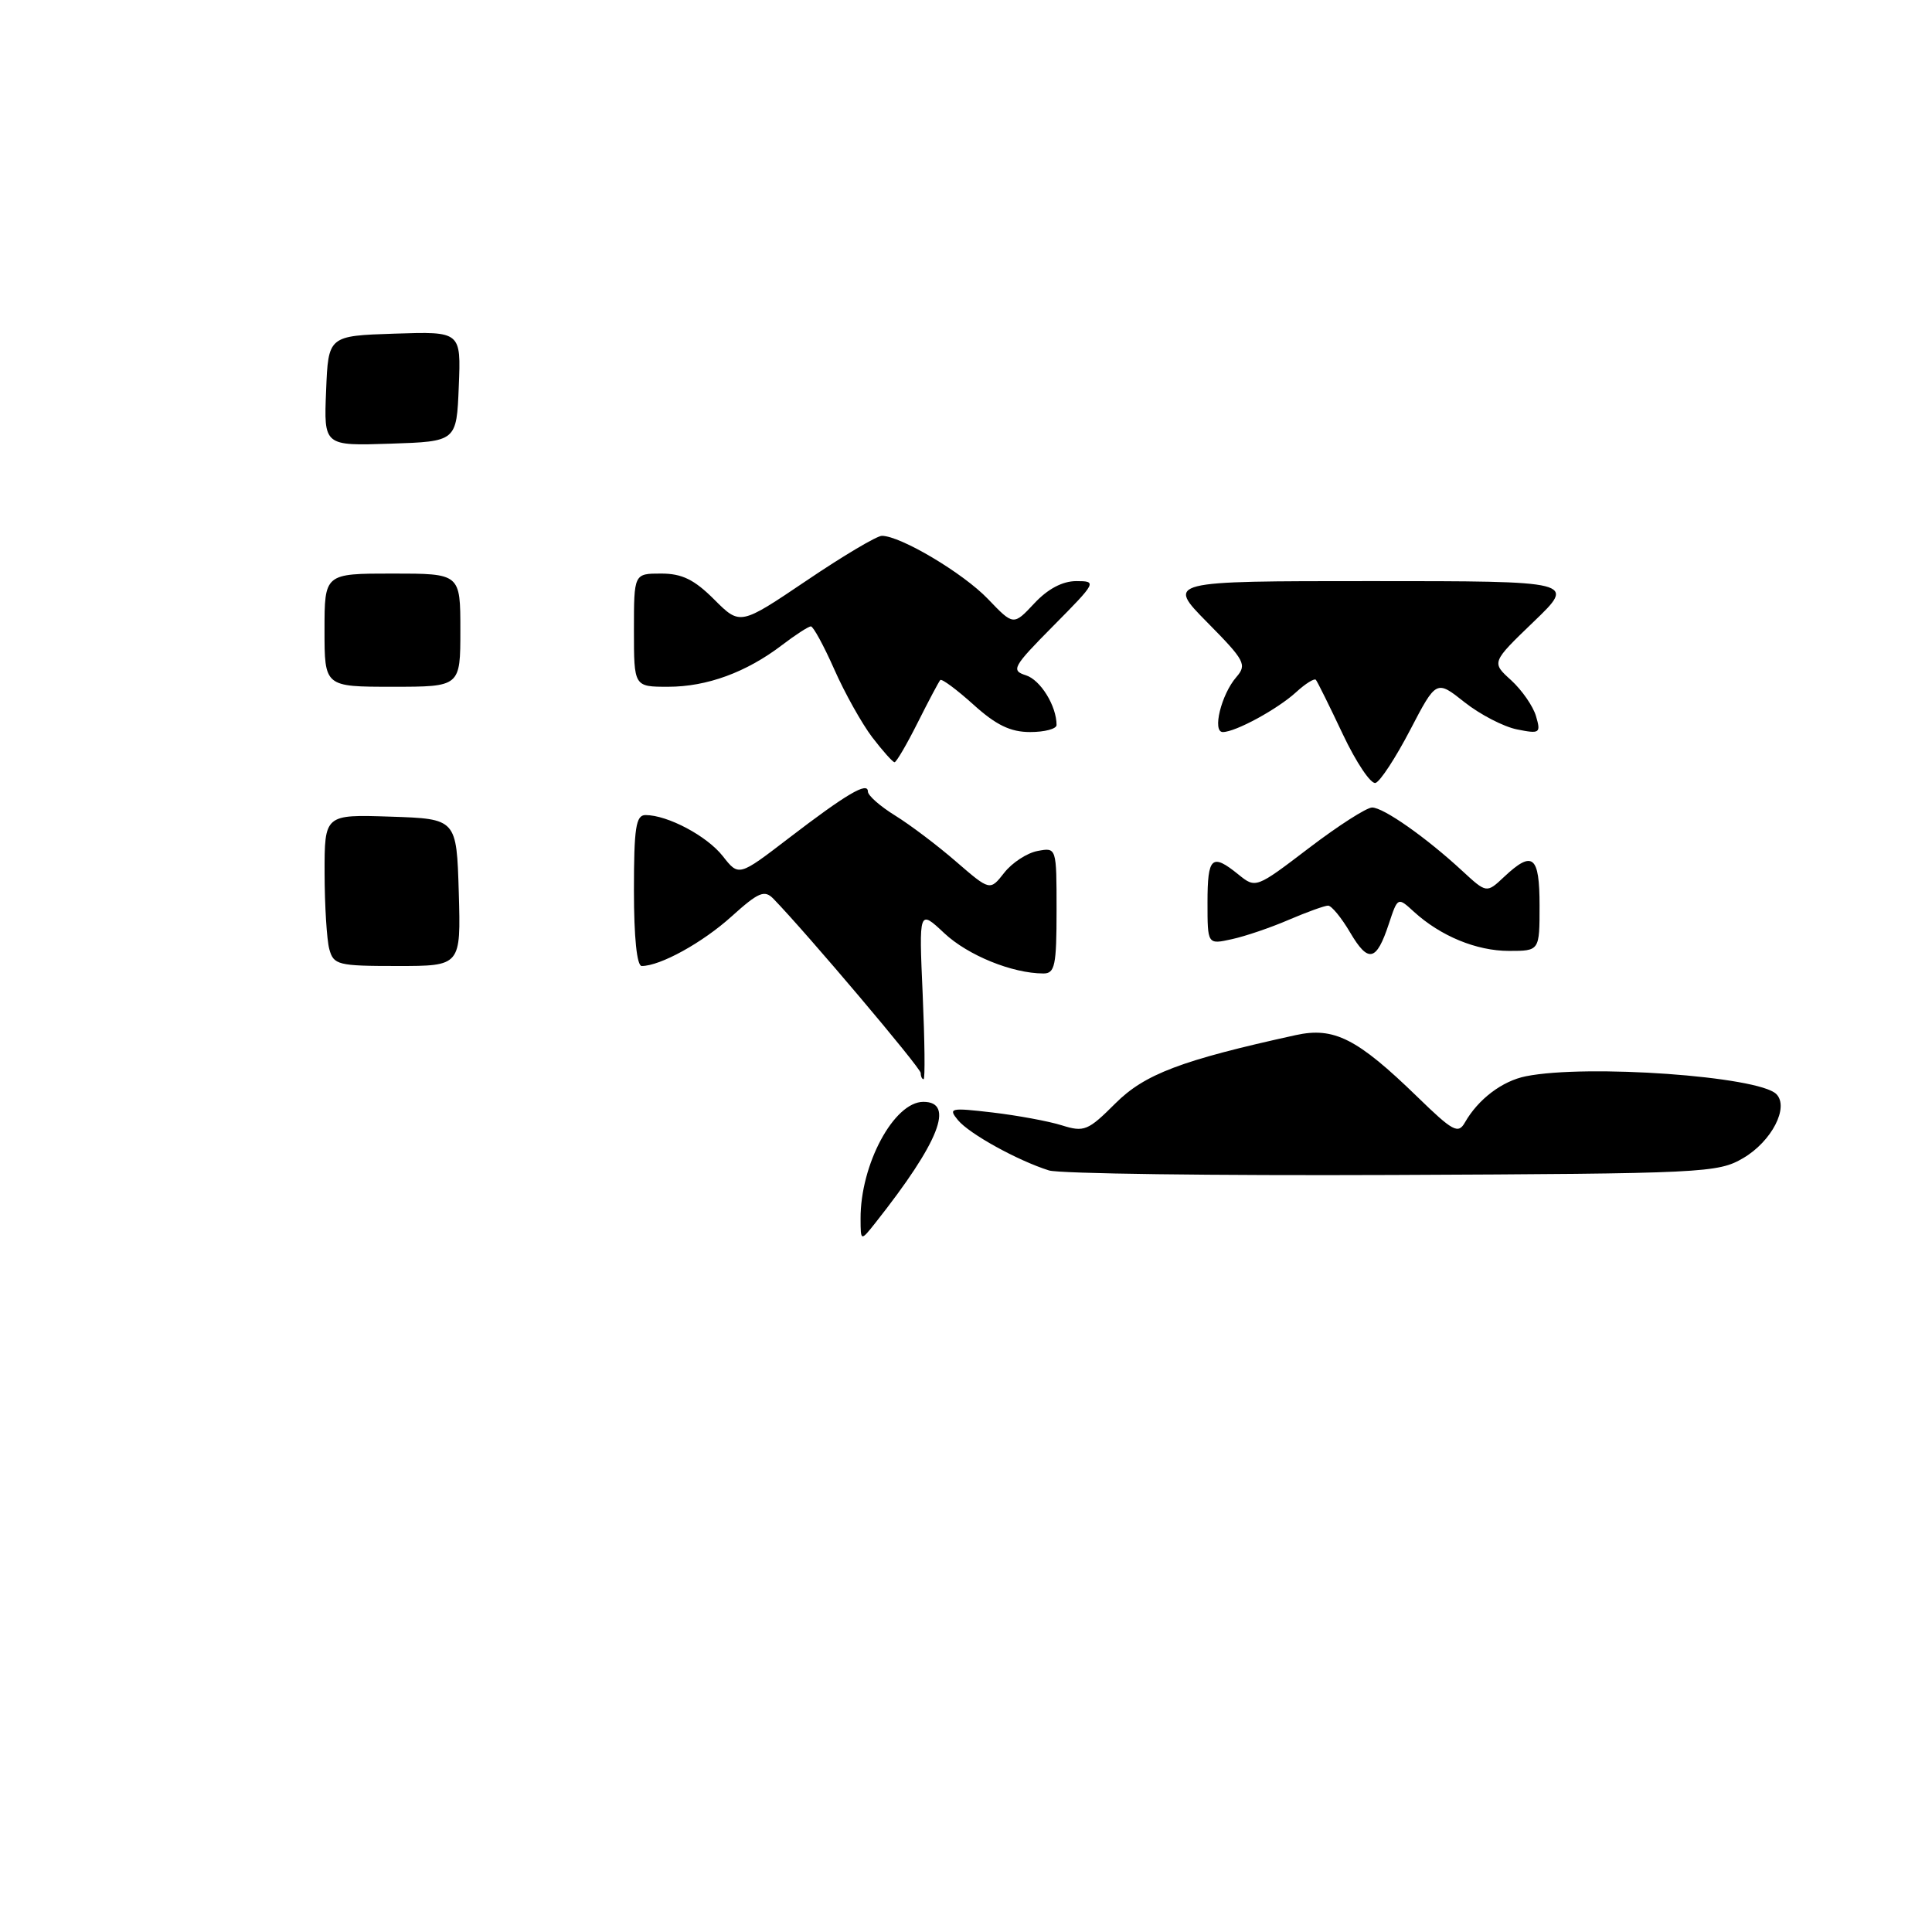 <?xml version="1.0" encoding="UTF-8" standalone="no"?>
<!DOCTYPE svg PUBLIC "-//W3C//DTD SVG 1.1//EN" "http://www.w3.org/Graphics/SVG/1.1/DTD/svg11.dtd" >
<svg xmlns="http://www.w3.org/2000/svg" xmlns:xlink="http://www.w3.org/1999/xlink" version="1.1" viewBox="0 0 256 256">
 <g >
 <path fill="currentColor"
d=" M 114.03 161.50 C 113.99 154.32 118.45 146.00 122.35 146.00 C 126.55 146.00 124.44 151.35 116.02 162.00 C 114.04 164.50 114.04 164.50 114.03 161.50 Z  M 139.00 155.09 C 134.84 153.78 128.45 150.25 126.94 148.43 C 125.61 146.82 125.91 146.76 131.51 147.41 C 134.80 147.80 138.94 148.56 140.69 149.11 C 143.65 150.04 144.17 149.83 147.79 146.21 C 151.67 142.33 156.52 140.49 171.68 137.16 C 176.77 136.04 179.84 137.60 187.81 145.34 C 192.52 149.92 193.22 150.30 194.11 148.73 C 195.87 145.65 199.04 143.24 202.19 142.61 C 210.28 140.99 233.01 142.61 235.37 144.97 C 237.10 146.70 234.76 151.24 230.99 153.45 C 227.63 155.42 225.89 155.51 184.50 155.69 C 160.85 155.79 140.38 155.52 139.00 155.09 Z  M 122.00 142.18 C 122.00 141.50 106.89 123.63 102.48 119.09 C 101.30 117.88 100.51 118.21 96.94 121.43 C 93.09 124.91 87.49 128.00 85.03 128.00 C 84.39 128.00 84.00 124.21 84.00 118.00 C 84.00 109.68 84.26 108.00 85.53 108.00 C 88.46 108.00 93.68 110.77 95.78 113.45 C 97.89 116.14 97.89 116.14 104.49 111.08 C 112.16 105.20 115.00 103.53 115.00 104.88 C 115.00 105.41 116.63 106.84 118.62 108.07 C 120.61 109.30 124.25 112.05 126.70 114.18 C 131.18 118.05 131.18 118.05 133.07 115.64 C 134.10 114.32 136.09 113.02 137.48 112.76 C 140.00 112.28 140.00 112.28 140.00 120.64 C 140.00 127.94 139.78 129.00 138.25 128.99 C 134.13 128.98 128.26 126.59 125.13 123.66 C 121.76 120.50 121.76 120.50 122.26 131.75 C 122.53 137.94 122.59 143.00 122.38 143.00 C 122.17 143.00 122.00 142.63 122.00 142.18 Z  M 43.63 125.75 C 43.30 124.51 43.02 119.99 43.01 115.71 C 43.00 107.92 43.00 107.92 51.75 108.21 C 60.50 108.50 60.50 108.50 60.79 118.25 C 61.07 128.00 61.07 128.00 52.65 128.00 C 44.77 128.00 44.20 127.86 43.63 125.75 Z  M 178.90 123.56 C 177.75 121.60 176.43 120.00 175.98 120.00 C 175.53 120.00 173.20 120.84 170.79 121.87 C 168.39 122.91 164.98 124.07 163.21 124.45 C 160.00 125.16 160.00 125.16 160.00 119.58 C 160.00 113.53 160.57 113.02 164.09 115.87 C 166.39 117.73 166.41 117.73 173.44 112.37 C 177.31 109.42 181.08 107.00 181.81 107.00 C 183.32 107.00 188.97 110.97 193.74 115.38 C 196.98 118.37 196.98 118.37 199.30 116.19 C 203.09 112.63 204.00 113.37 204.00 120.00 C 204.00 126.00 204.00 126.00 199.95 126.00 C 195.65 126.00 190.89 124.04 187.35 120.81 C 185.21 118.85 185.21 118.85 184.03 122.41 C 182.38 127.41 181.31 127.65 178.90 123.56 Z  M 177.94 97.31 C 176.17 93.56 174.56 90.31 174.36 90.08 C 174.16 89.85 172.98 90.58 171.75 91.71 C 169.28 93.97 163.71 97.00 162.03 97.00 C 160.60 97.00 161.82 92.02 163.82 89.72 C 165.25 88.07 164.96 87.52 159.97 82.47 C 154.57 77.00 154.57 77.00 181.70 77.00 C 208.82 77.00 208.82 77.00 203.22 82.38 C 197.62 87.77 197.62 87.77 200.23 90.13 C 201.66 91.44 203.15 93.58 203.53 94.90 C 204.19 97.15 204.04 97.26 201.01 96.65 C 199.25 96.30 196.12 94.68 194.06 93.05 C 190.32 90.08 190.32 90.08 186.85 96.73 C 184.95 100.38 182.89 103.54 182.27 103.74 C 181.66 103.95 179.71 101.05 177.94 97.31 Z  M 115.58 97.70 C 114.20 95.88 111.93 91.83 110.55 88.70 C 109.16 85.56 107.76 83.00 107.45 83.00 C 107.13 83.00 105.41 84.11 103.63 85.47 C 98.89 89.09 93.67 91.00 88.53 91.00 C 84.00 91.00 84.00 91.00 84.00 83.50 C 84.00 76.00 84.00 76.00 87.60 76.00 C 90.37 76.00 91.99 76.79 94.64 79.44 C 98.07 82.87 98.07 82.87 106.86 76.94 C 111.69 73.67 116.19 71.00 116.85 71.00 C 119.32 71.00 127.61 75.93 130.90 79.36 C 134.29 82.90 134.29 82.90 137.05 79.95 C 138.84 78.03 140.79 77.00 142.62 77.00 C 145.37 77.00 145.30 77.14 139.60 82.90 C 134.19 88.36 133.93 88.84 135.94 89.48 C 137.88 90.10 140.00 93.54 140.00 96.07 C 140.00 96.58 138.43 97.00 136.50 97.00 C 133.89 97.00 131.99 96.08 128.98 93.36 C 126.76 91.36 124.79 89.90 124.59 90.11 C 124.40 90.32 123.05 92.86 121.60 95.75 C 120.15 98.64 118.77 101.00 118.53 101.00 C 118.30 101.00 116.97 99.51 115.58 97.70 Z  M 43.00 83.50 C 43.00 76.00 43.00 76.00 52.00 76.00 C 61.00 76.00 61.00 76.00 61.00 83.50 C 61.00 91.00 61.00 91.00 52.00 91.00 C 43.00 91.00 43.00 91.00 43.00 83.50 Z  M 43.21 51.79 C 43.50 44.50 43.50 44.50 52.29 44.21 C 61.09 43.92 61.09 43.92 60.79 51.21 C 60.50 58.50 60.50 58.50 51.71 58.79 C 42.91 59.08 42.91 59.08 43.21 51.79 Z "/>
</g>
</svg>